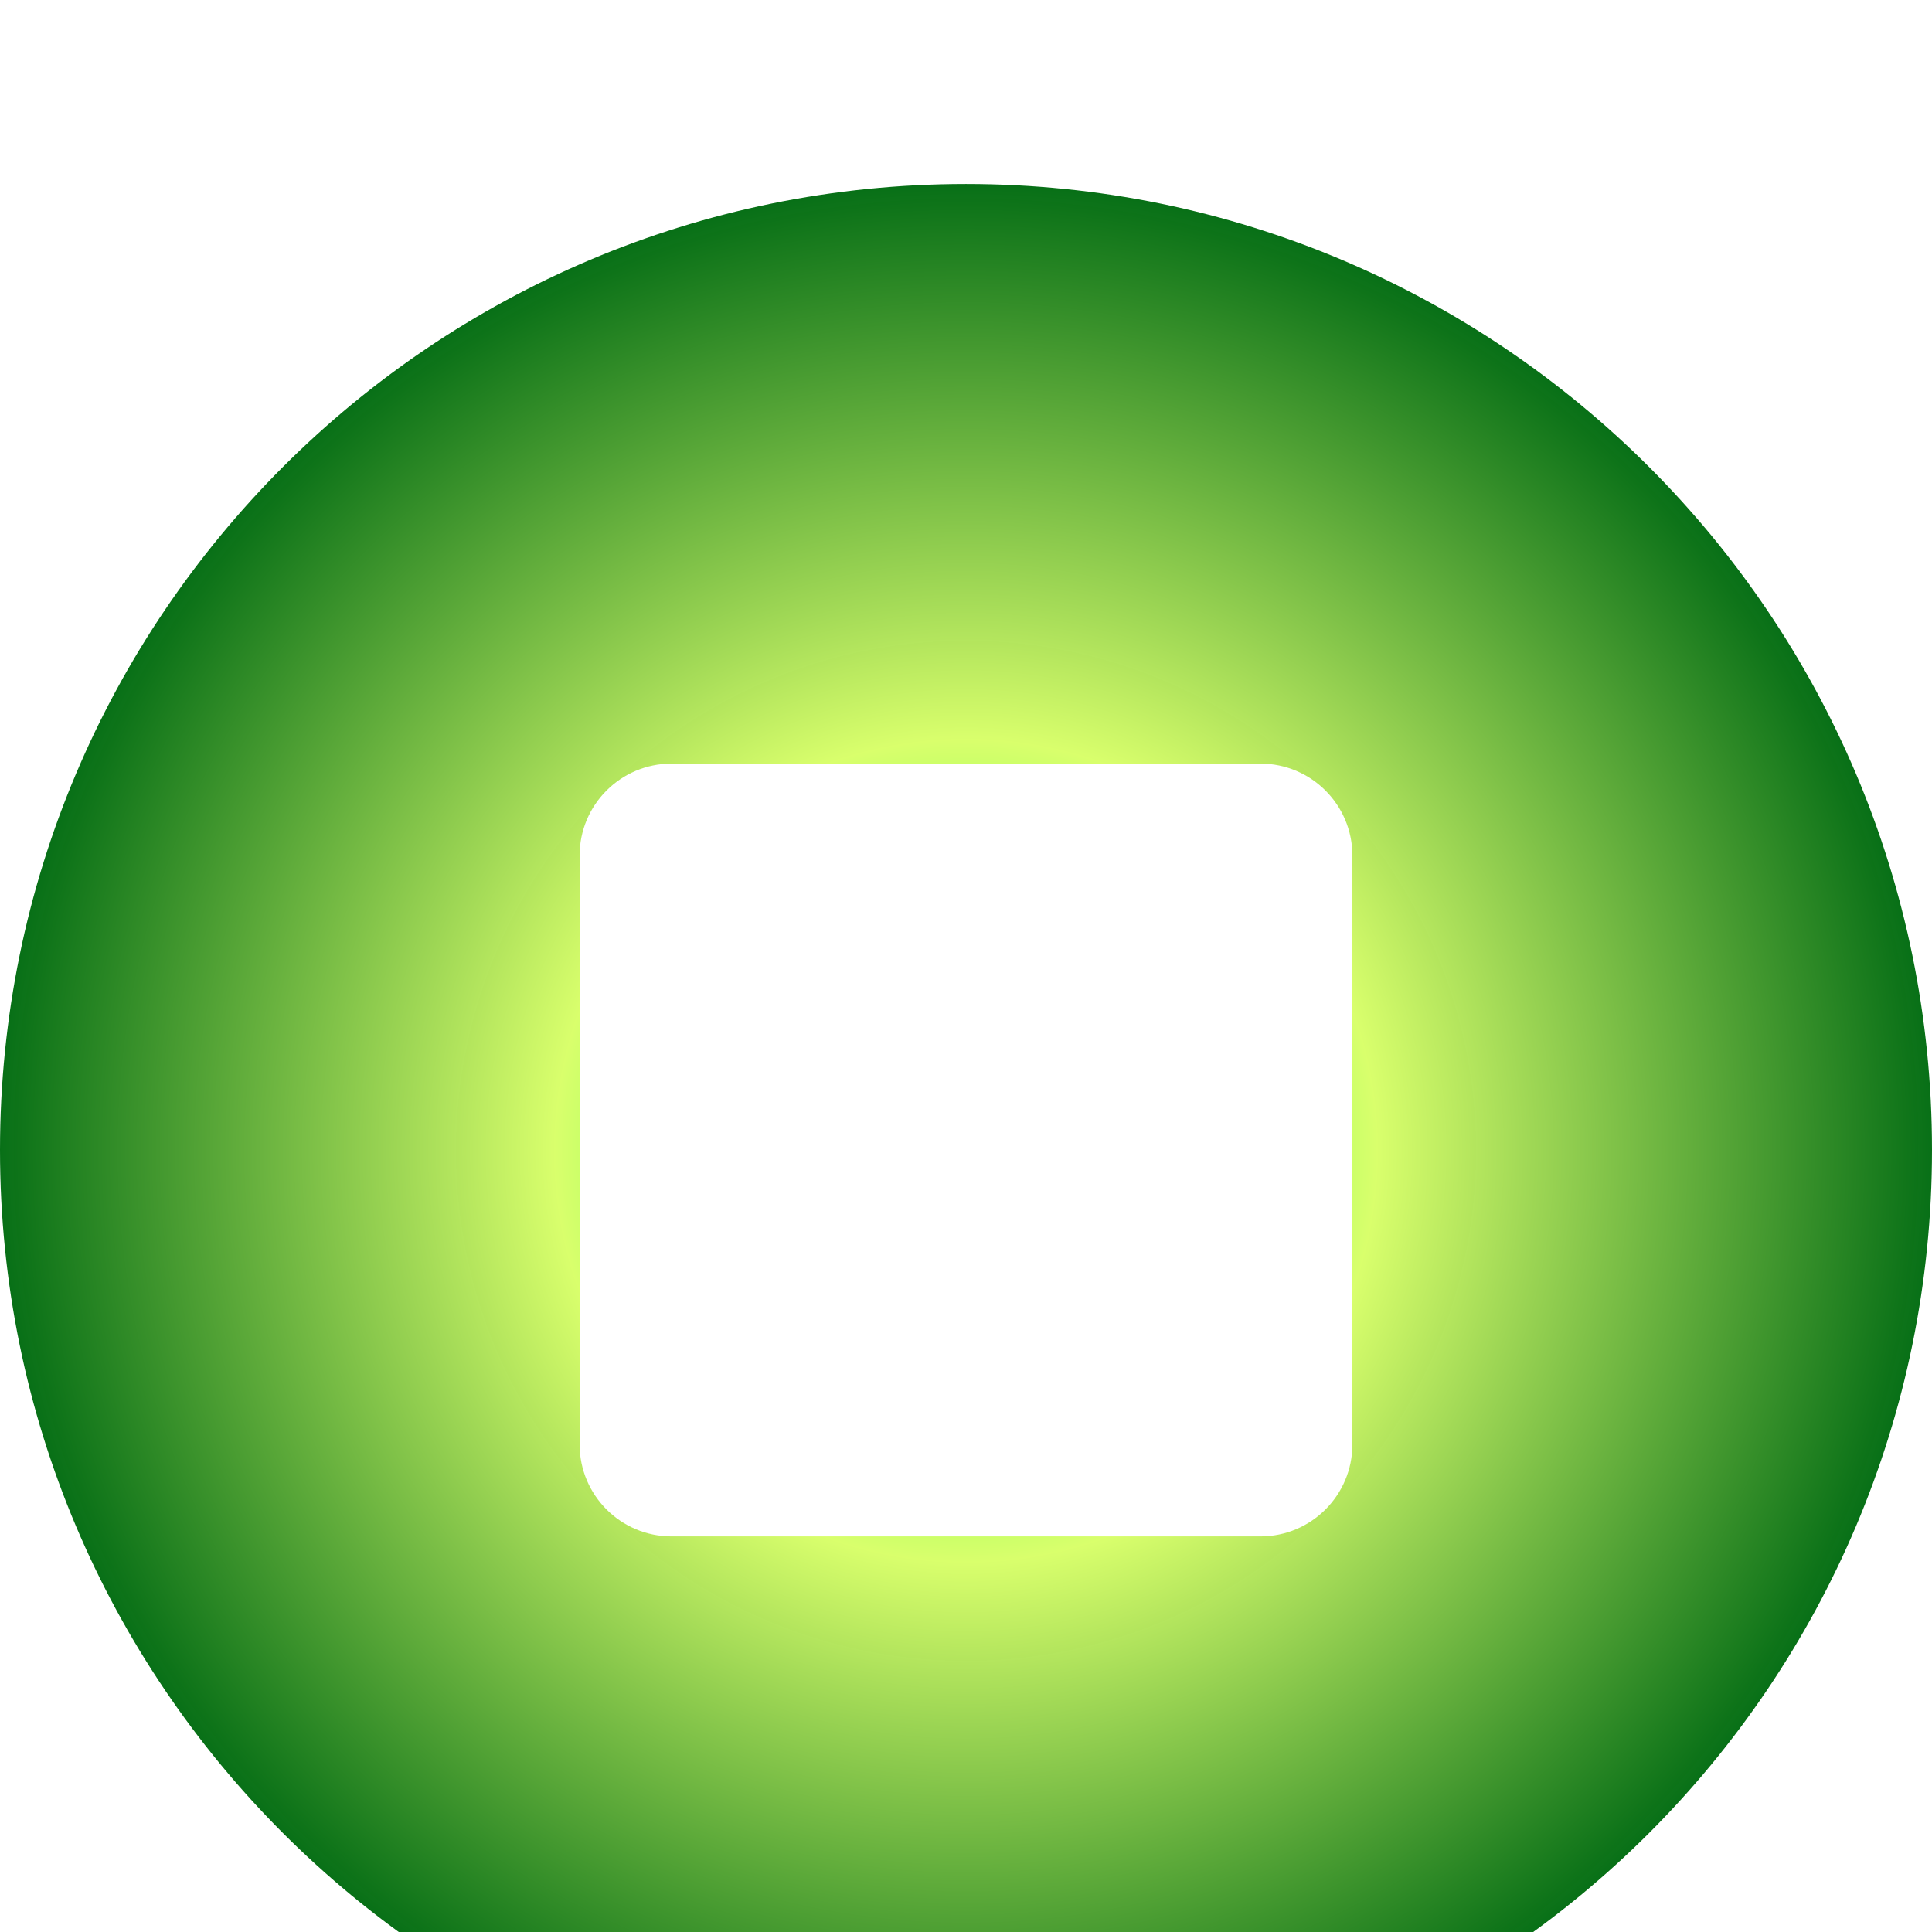<svg width="42" height="42" viewBox="0 0 42 42" fill="none" xmlns="http://www.w3.org/2000/svg">
<g filter="url(#filter0_i)">
<path fill-rule="evenodd" clip-rule="evenodd" d="M21 42C32.598 42 42 32.598 42 21C42 9.402 32.598 0 21 0C9.402 0 0 9.402 0 21C0 32.598 9.402 42 21 42ZM14.6 12.6C13.495 12.6 12.6 13.495 12.6 14.6V27.4C12.6 28.505 13.495 29.4 14.6 29.4H27.4C28.505 29.4 29.4 28.505 29.4 27.4V14.6C29.4 13.495 28.505 12.6 27.4 12.6H14.6Z" fill="url(#paint0_radial)"/>
</g>
<defs>
<filter id="filter0_i" x="0" y="0" width="42" height="46" filterUnits="userSpaceOnUse" color-interpolation-filters="sRGB">
<feFlood flood-opacity="0" result="BackgroundImageFix"/>
<feBlend mode="normal" in="SourceGraphic" in2="BackgroundImageFix" result="shape"/>
<feColorMatrix in="SourceAlpha" type="matrix" values="0 0 0 0 0 0 0 0 0 0 0 0 0 0 0 0 0 0 127 0" result="hardAlpha"/>
<feOffset dy="4"/>
<feGaussianBlur stdDeviation="2"/>
<feComposite in2="hardAlpha" operator="arithmetic" k2="-1" k3="1"/>
<feColorMatrix type="matrix" values="0 0 0 0 0.473 0 0 0 0 0.683 0 0 0 0 0.026 0 0 0 0.97 0"/>
<feBlend mode="normal" in2="shape" result="effect1_innerShadow"/>
</filter>
<radialGradient id="paint0_radial" cx="0" cy="0" r="1" gradientUnits="userSpaceOnUse" gradientTransform="translate(21 21) rotate(90) scale(21)">
<stop stop-color="#06FF2E"/>
<stop offset="0.422" stop-color="#D9FF6C" stop-opacity="0.995"/>
<stop offset="1" stop-color="#026C13" stop-opacity="0.99"/>
</radialGradient>
</defs>
</svg>
